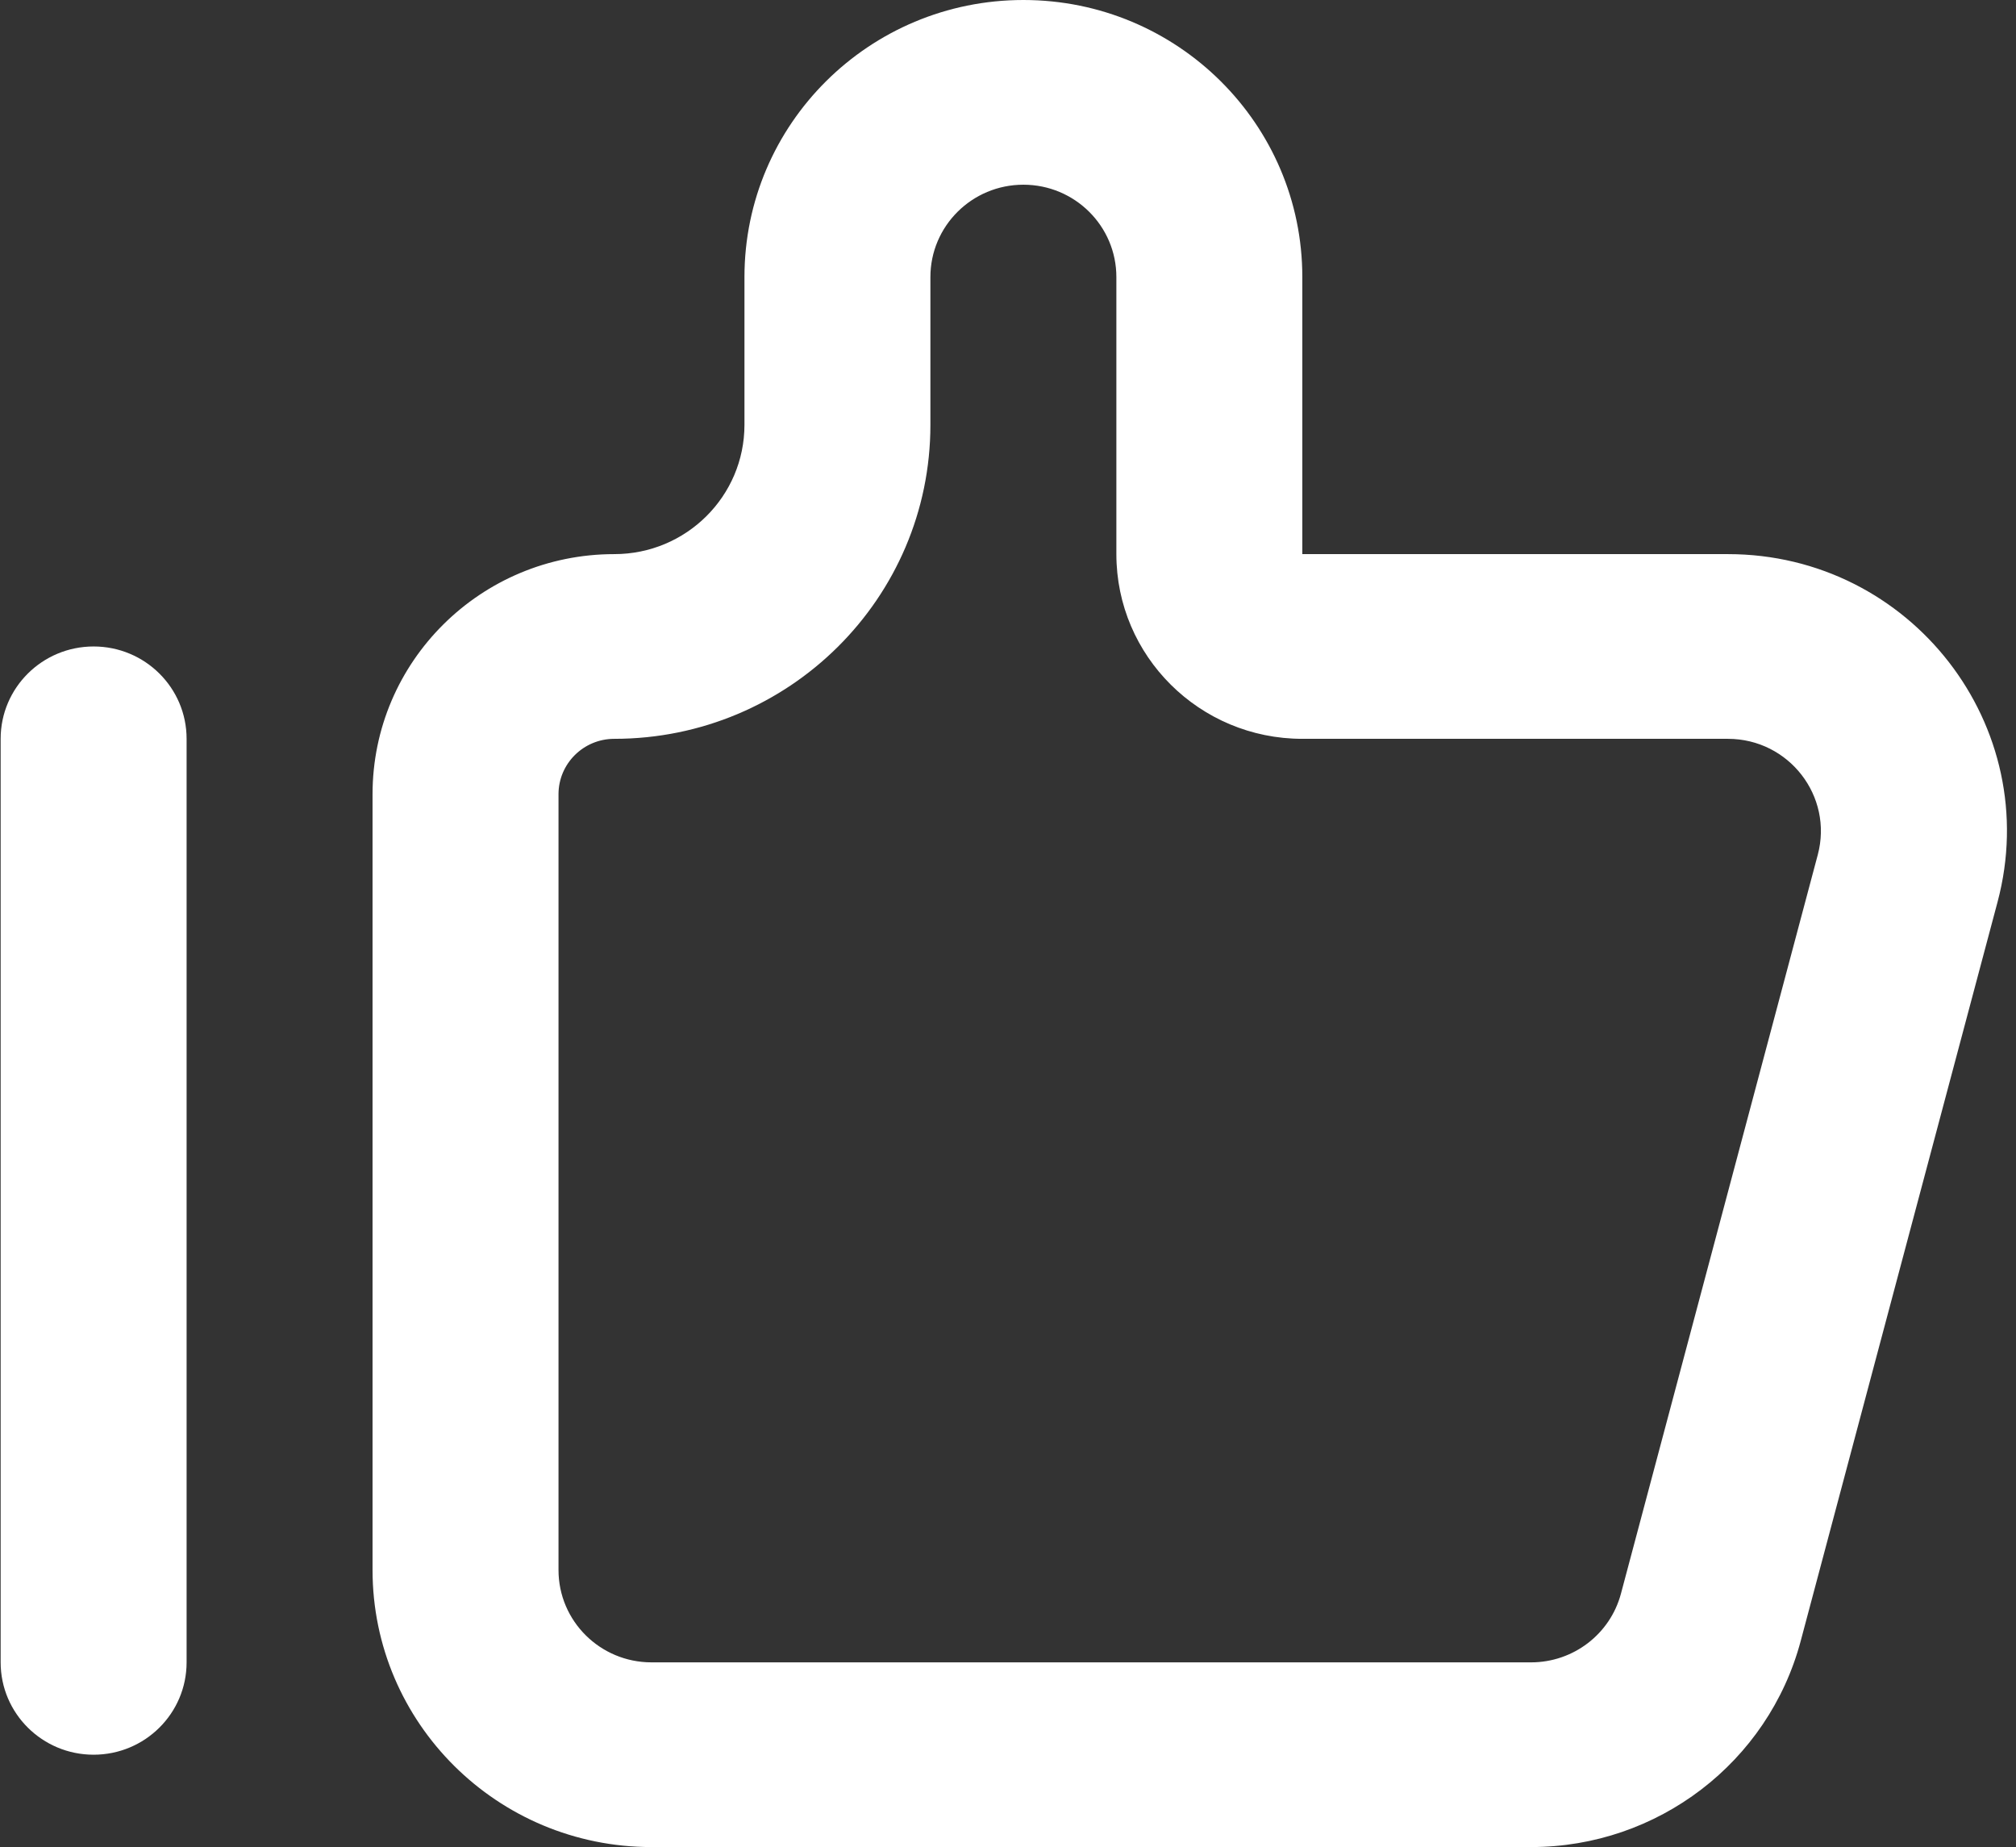 <svg width="131" height="120" fill="none" xmlns="http://www.w3.org/2000/svg"><rect width="100%" height="100%" fill="#333333" stroke="none"/><path fill-rule="evenodd" clip-rule="evenodd" d="M66.5 0C56.49 0 48.375 8.059 48.375 18v9.6c0 4.64-3.787 8.4-8.458 8.4-8.676 0-15.709 6.984-15.709 15.6V102c0 9.941 8.115 18 18.125 18H99.49c8.224 0 15.418-5.5 17.522-13.396l12.788-48C132.843 47.185 124.173 36 112.278 36H84.625V18c0-9.941-8.115-18-18.125-18zm-6.042 18c0-3.314 2.705-6 6.042-6 3.337 0 6.042 2.686 6.042 6v18c0 6.627 5.41 12 12.083 12h27.653c3.965 0 6.855 3.728 5.841 7.535l-12.789 48c-.701 2.632-3.099 4.465-5.84 4.465H42.333c-3.336 0-6.041-2.686-6.041-6V51.6c0-1.988 1.623-3.6 3.625-3.6 11.344 0 20.541-9.133 20.541-20.4V18z" fill="#fff"/><path d="M12.125 48c0-3.314-2.705-6-6.042-6-3.336 0-6.041 2.686-6.041 6v60c0 3.314 2.705 6 6.041 6 3.337 0 6.042-2.686 6.042-6V48z" fill="#fff"/></svg>